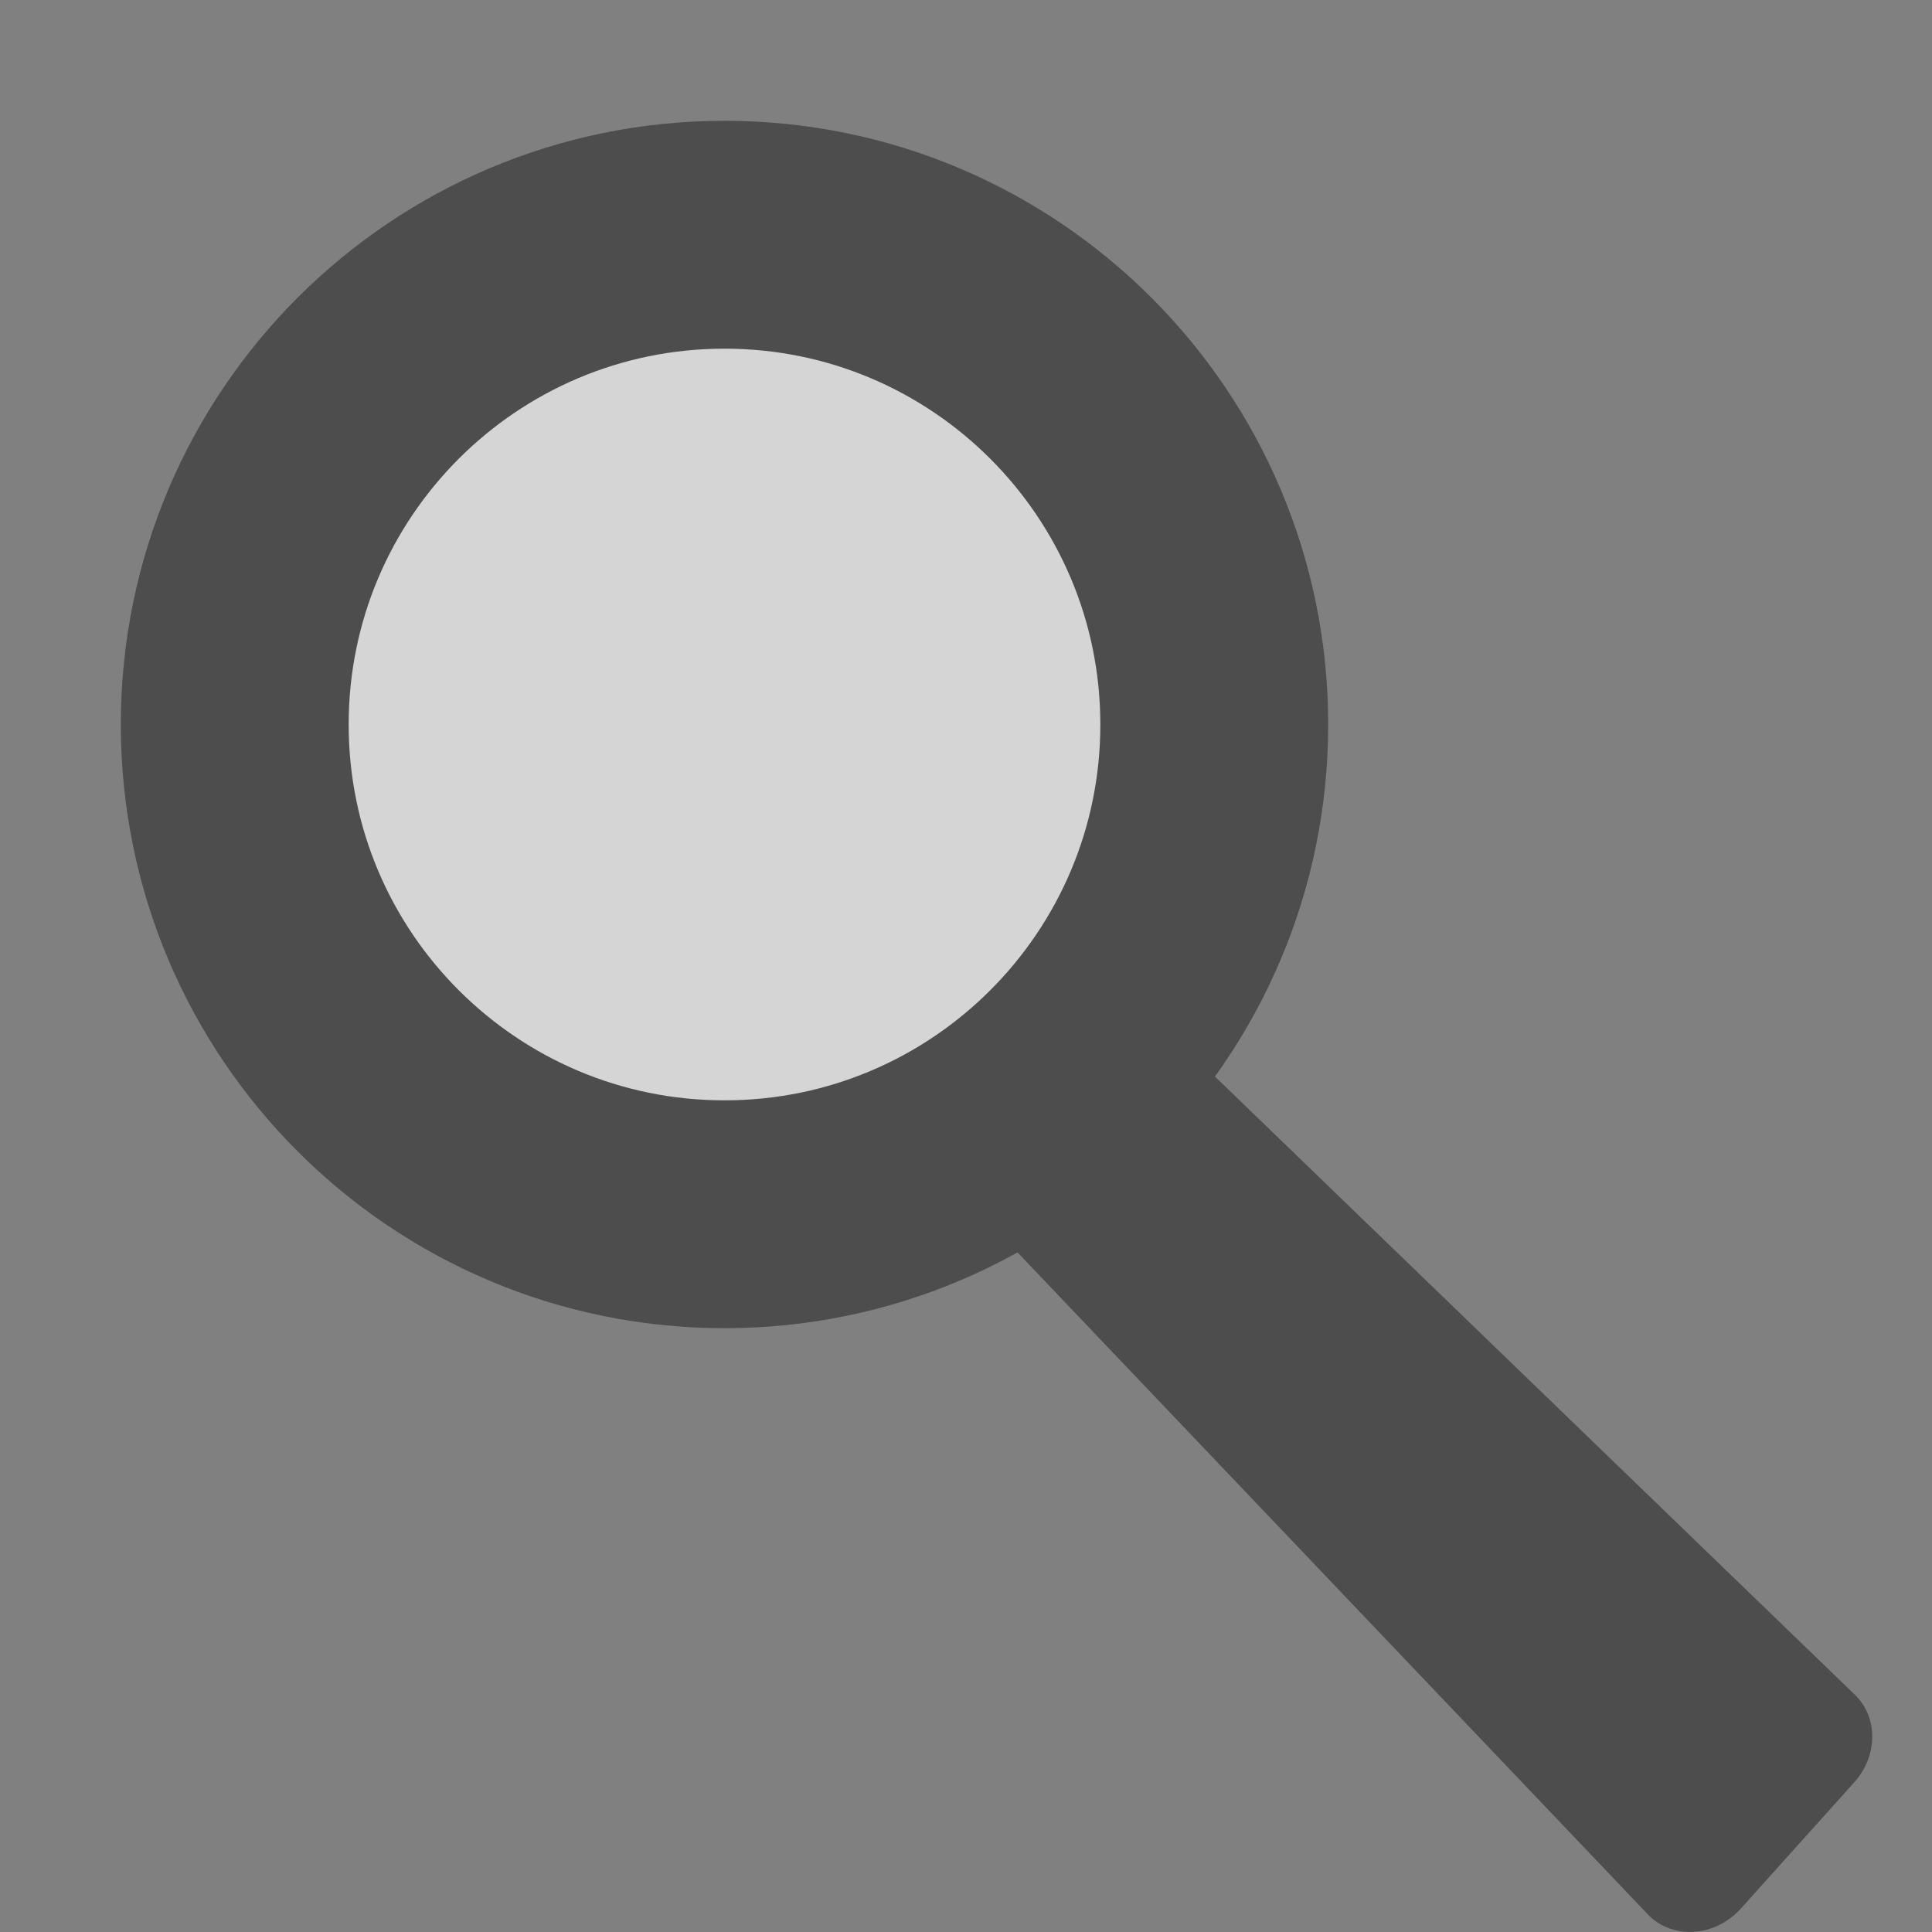 <?xml version="1.0" encoding="UTF-8" standalone="no"?>
<!-- Created with Inkscape (http://www.inkscape.org/) -->

<svg
   xmlns:svg="http://www.w3.org/2000/svg"
   xmlns="http://www.w3.org/2000/svg"
   version="1.0"
   width="16"
   height="16"
   id="svg3222">
  <rect width="100%" height="100%" fill="#808080" stroke="none"/>
  <defs
     id="defs3224" />
  <path
     d="M 9.335,8.538 C 9.281,8.56 9.23,8.59 9.185,8.627 L 8.273,9.244 c -0.139,0.088 -0.236,0.23 -0.265,0.387 -0.029,0.157 0.014,0.313 0.116,0.423 l 5.513,5.79 c 0.095,0.106 0.234,0.162 0.383,0.155 0.149,-0.007 0.293,-0.078 0.397,-0.193 l 0.944,-1.051 c 0.193,-0.22 0.192,-0.538 -0.002,-0.722 L 9.814,8.676 C 9.697,8.548 9.516,8.495 9.335,8.538 z"
     id="path3220"
     style="fill:#4d4d4d;fill-opacity:1;fill-rule:evenodd;stroke:none;display:inline" />
  <path
     d="m 10.056,6 c 0,2.24 -1.816,4.056 -4.056,4.056 -2.24,0 -4.056,-1.816 -4.056,-4.056 0,-2.24 1.816,-4.056 4.056,-4.056 2.24,0 4.056,1.816 4.056,4.056 l 0,0 z"
     id="path2447"
     style="fill:#ffffff;fill-opacity:0.667;fill-rule:evenodd;stroke:#4d4d4d;stroke-width:1.887;stroke-linecap:butt;stroke-linejoin:miter;stroke-miterlimit:4;stroke-opacity:1;stroke-dasharray:none" />
</svg>
